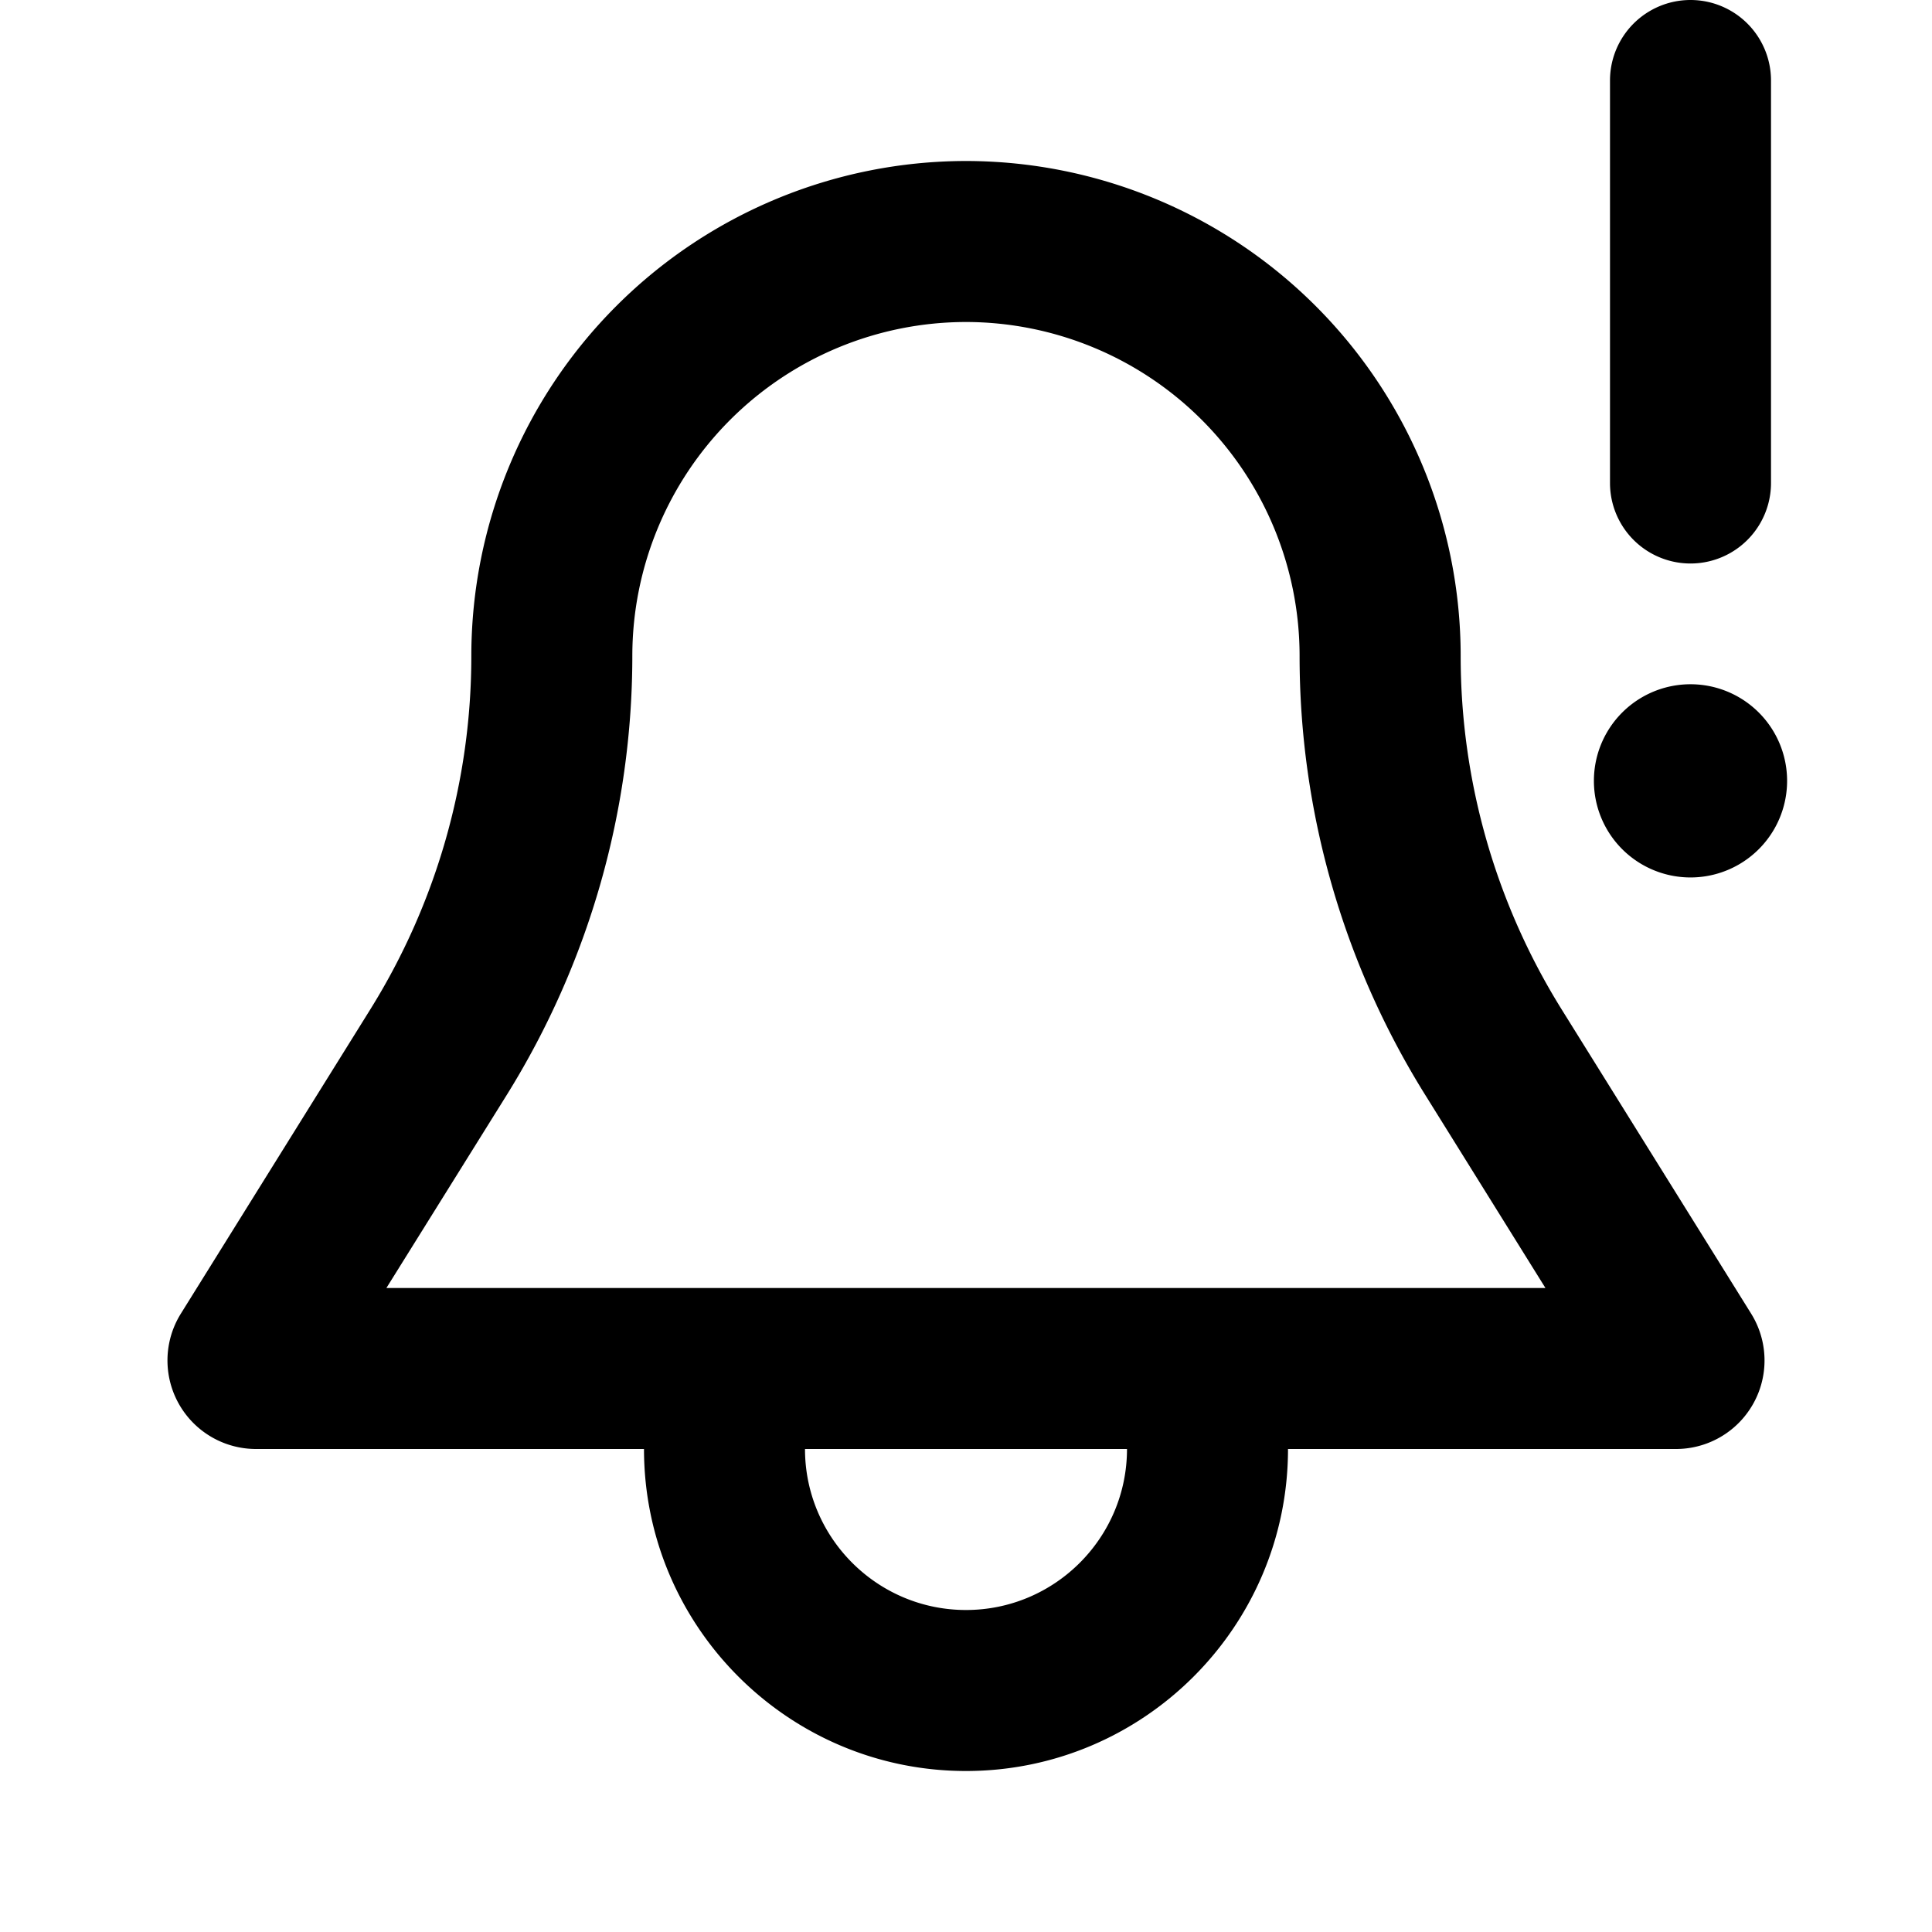 <svg xmlns="http://www.w3.org/2000/svg" width="24" height="24" fill="none" viewBox="0 0 24 24"><path fill="#313234" fill-rule="evenodd" d="M20 6a1 1 0 0 0 2 0V1a1 1 0 0 0-2 0zm1 4.9a1.2 1.2 0 1 0 0-2.4 1.2 1.2 0 0 0 0 2.4M6.295 13.602 4.8 16h14.398l-1.493-2.398a10.3 10.3 0 0 1-1.561-5.457A4.15 4.15 0 0 0 12 4a4.15 4.15 0 0 0-4.145 4.145c0 1.93-.54 3.817-1.56 5.457M10 18c0 1.103.897 2 2 2s2-.897 2-2zm8.145-9.855a8.3 8.3 0 0 0 1.258 4.4l2.35 3.773A1.1 1.1 0 0 1 20.82 18H16c0 2.206-1.794 4-4 4s-4-1.794-4-4H3.18a1.1 1.1 0 0 1-.933-1.682l2.35-3.774a8.3 8.3 0 0 0 1.258-4.399A6.15 6.15 0 0 1 12 2a6.15 6.15 0 0 1 6.145 6.145" clip-rule="evenodd" style="fill:#313234;fill:color(display-p3 .192 .196 .204);fill-opacity:1"/></svg>